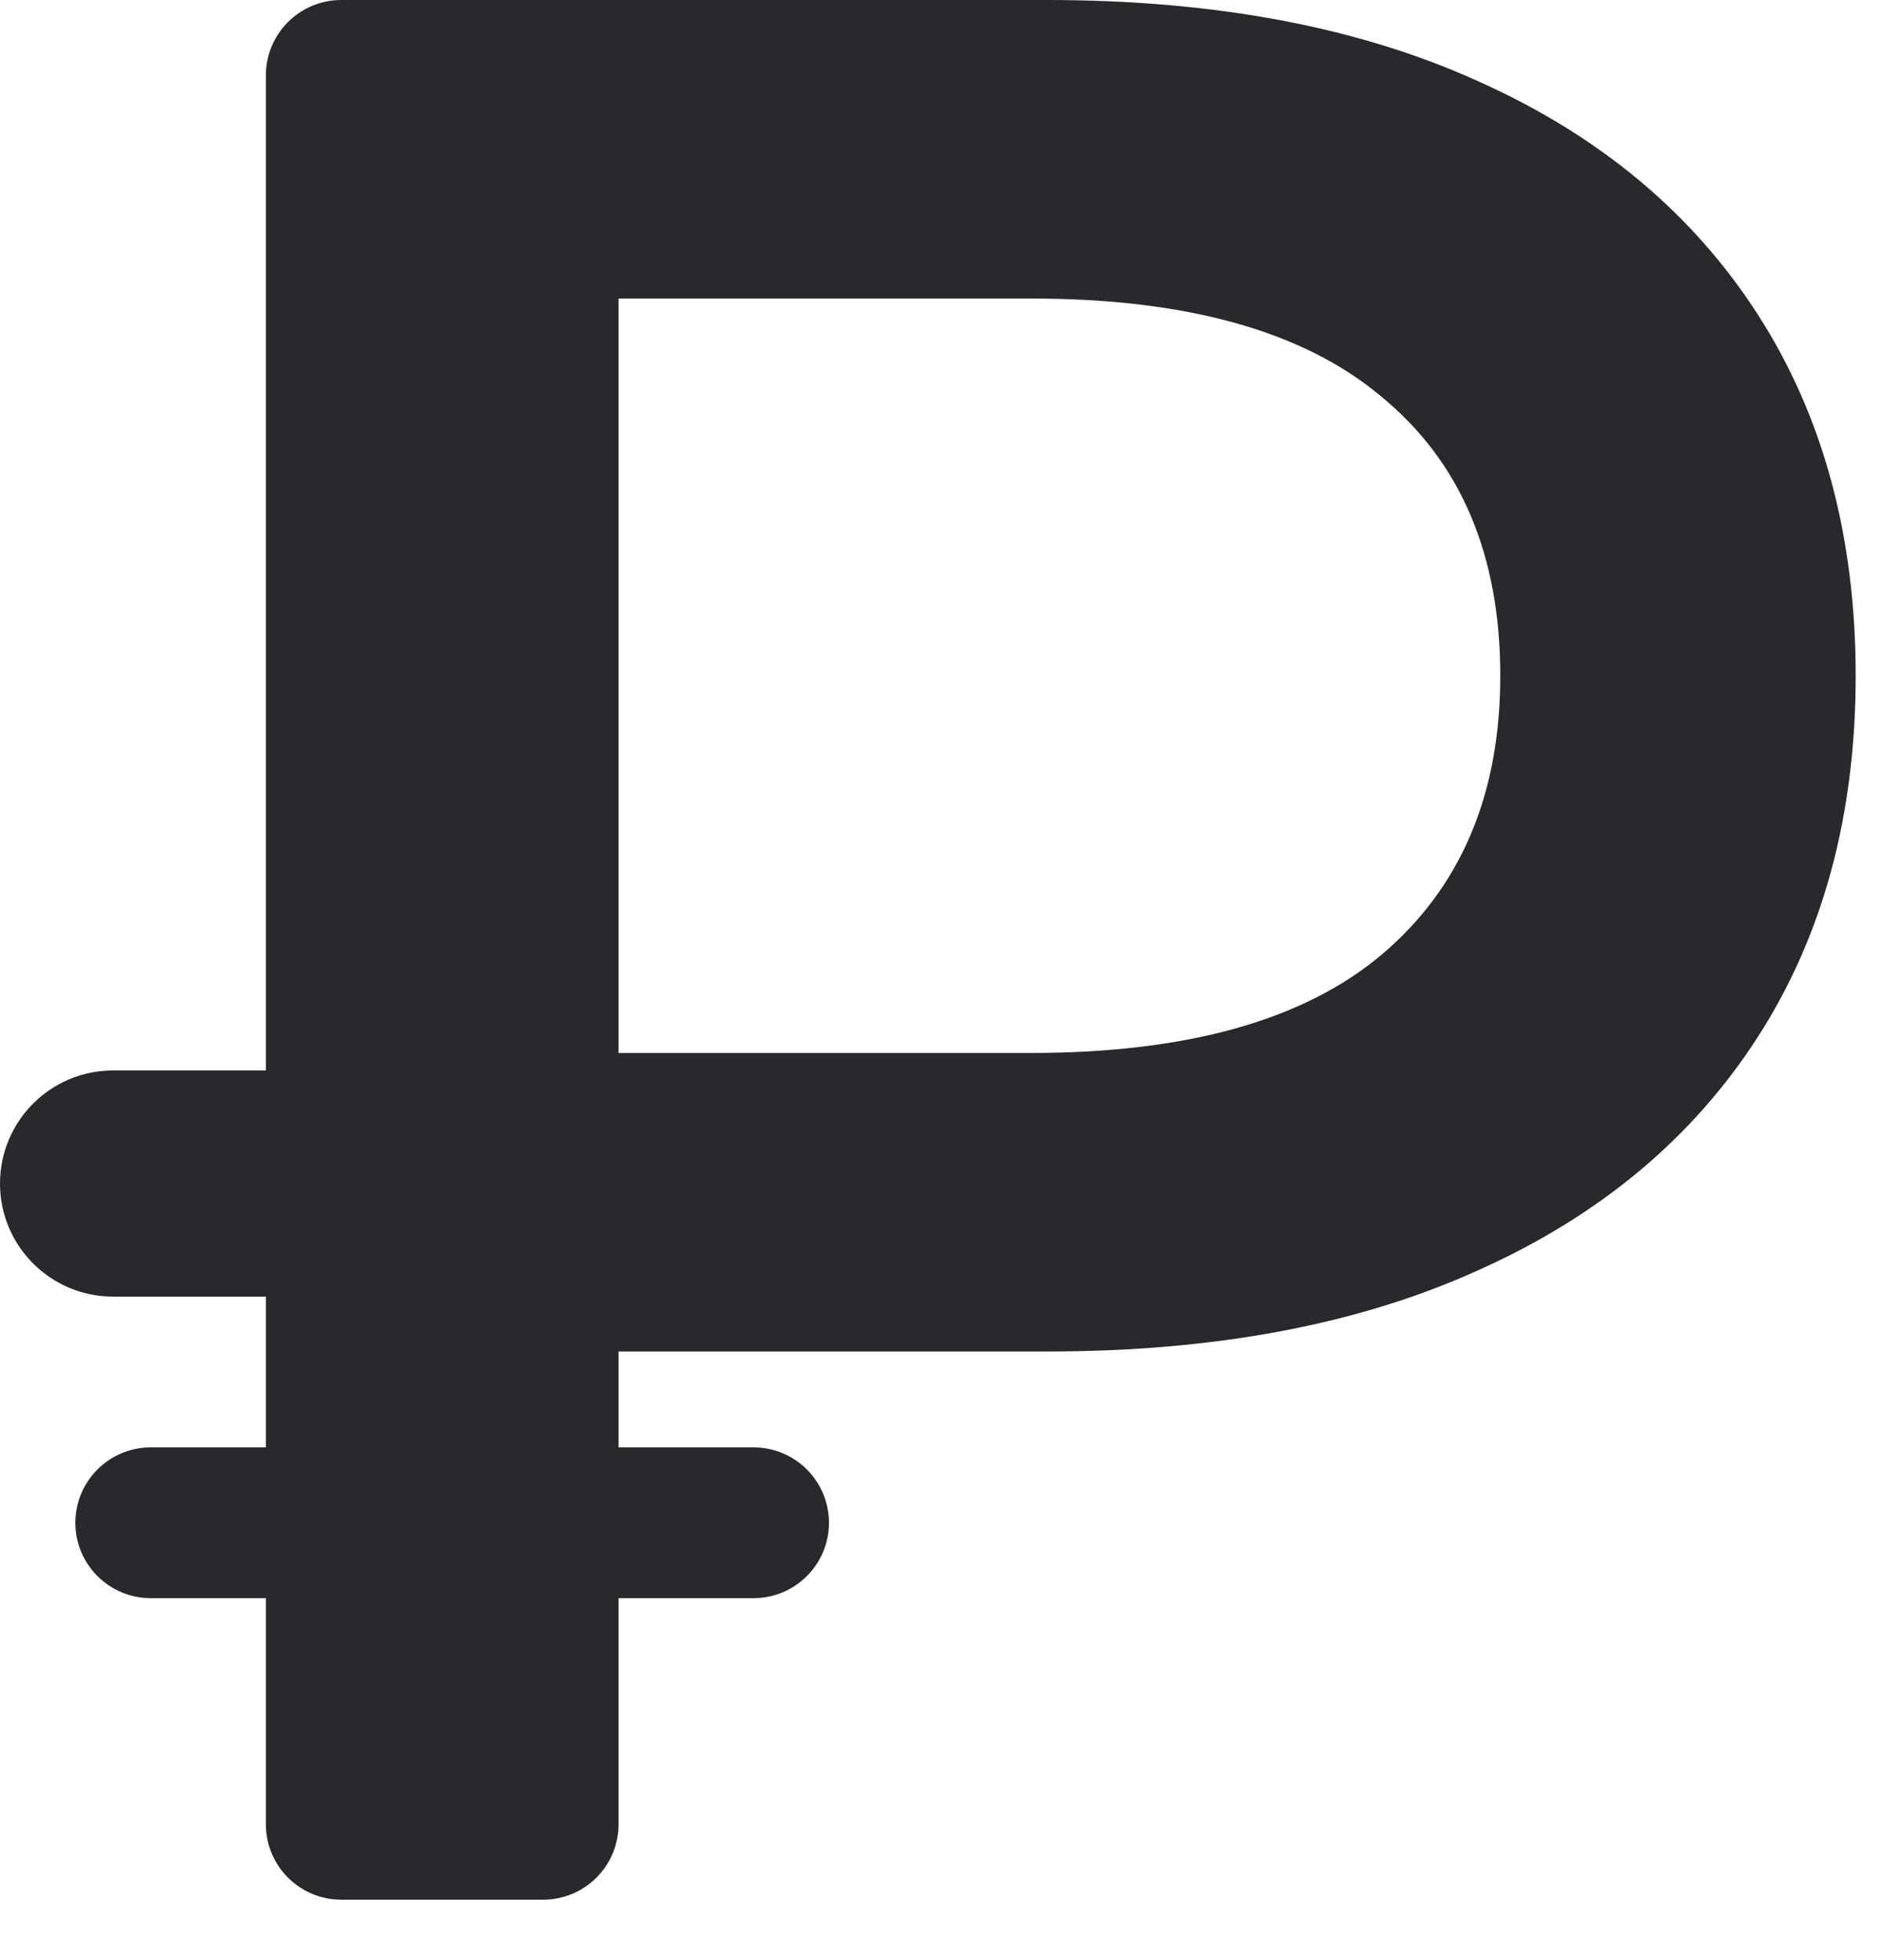 <svg width="25" height="26" viewBox="0 0 25 26" fill="none" xmlns="http://www.w3.org/2000/svg">
<path d="M4.528 25.2C3.976 25.2 3.528 24.752 3.528 24.2V1C3.528 0.448 3.976 0 4.528 0H13.896C16.128 0 18.036 0.36 19.62 1.08C21.228 1.8 22.464 2.832 23.328 4.176C24.192 5.52 24.624 7.116 24.624 8.964C24.624 10.812 24.192 12.408 23.328 13.752C22.464 15.096 21.228 16.128 19.62 16.848C18.036 17.568 16.128 17.928 13.896 17.928H6.12L8.208 15.732V24.2C8.208 24.752 7.76 25.2 7.208 25.2H4.528ZM8.208 16.236L6.12 13.968H13.68C15.744 13.968 17.292 13.536 18.324 12.672C19.38 11.784 19.908 10.548 19.908 8.964C19.908 7.356 19.38 6.12 18.324 5.256C17.292 4.392 15.744 3.96 13.68 3.96H6.12L8.208 1.656V16.236Z" fill="#28292D"/>
<path d="M1 20.2C1 19.648 1.448 19.2 2 19.2H10C10.552 19.2 11 19.648 11 20.2C11 20.752 10.552 21.2 10 21.2H2C1.448 21.2 1 20.752 1 20.2Z" fill="#28292D"/>
<path d="M0 15.7C0 14.872 0.672 14.2 1.5 14.2H6.5C7.328 14.2 8 14.872 8 15.7C8 16.528 7.328 17.2 6.5 17.2H1.5C0.672 17.2 0 16.528 0 15.7Z" fill="#28292D"/>
</svg>
